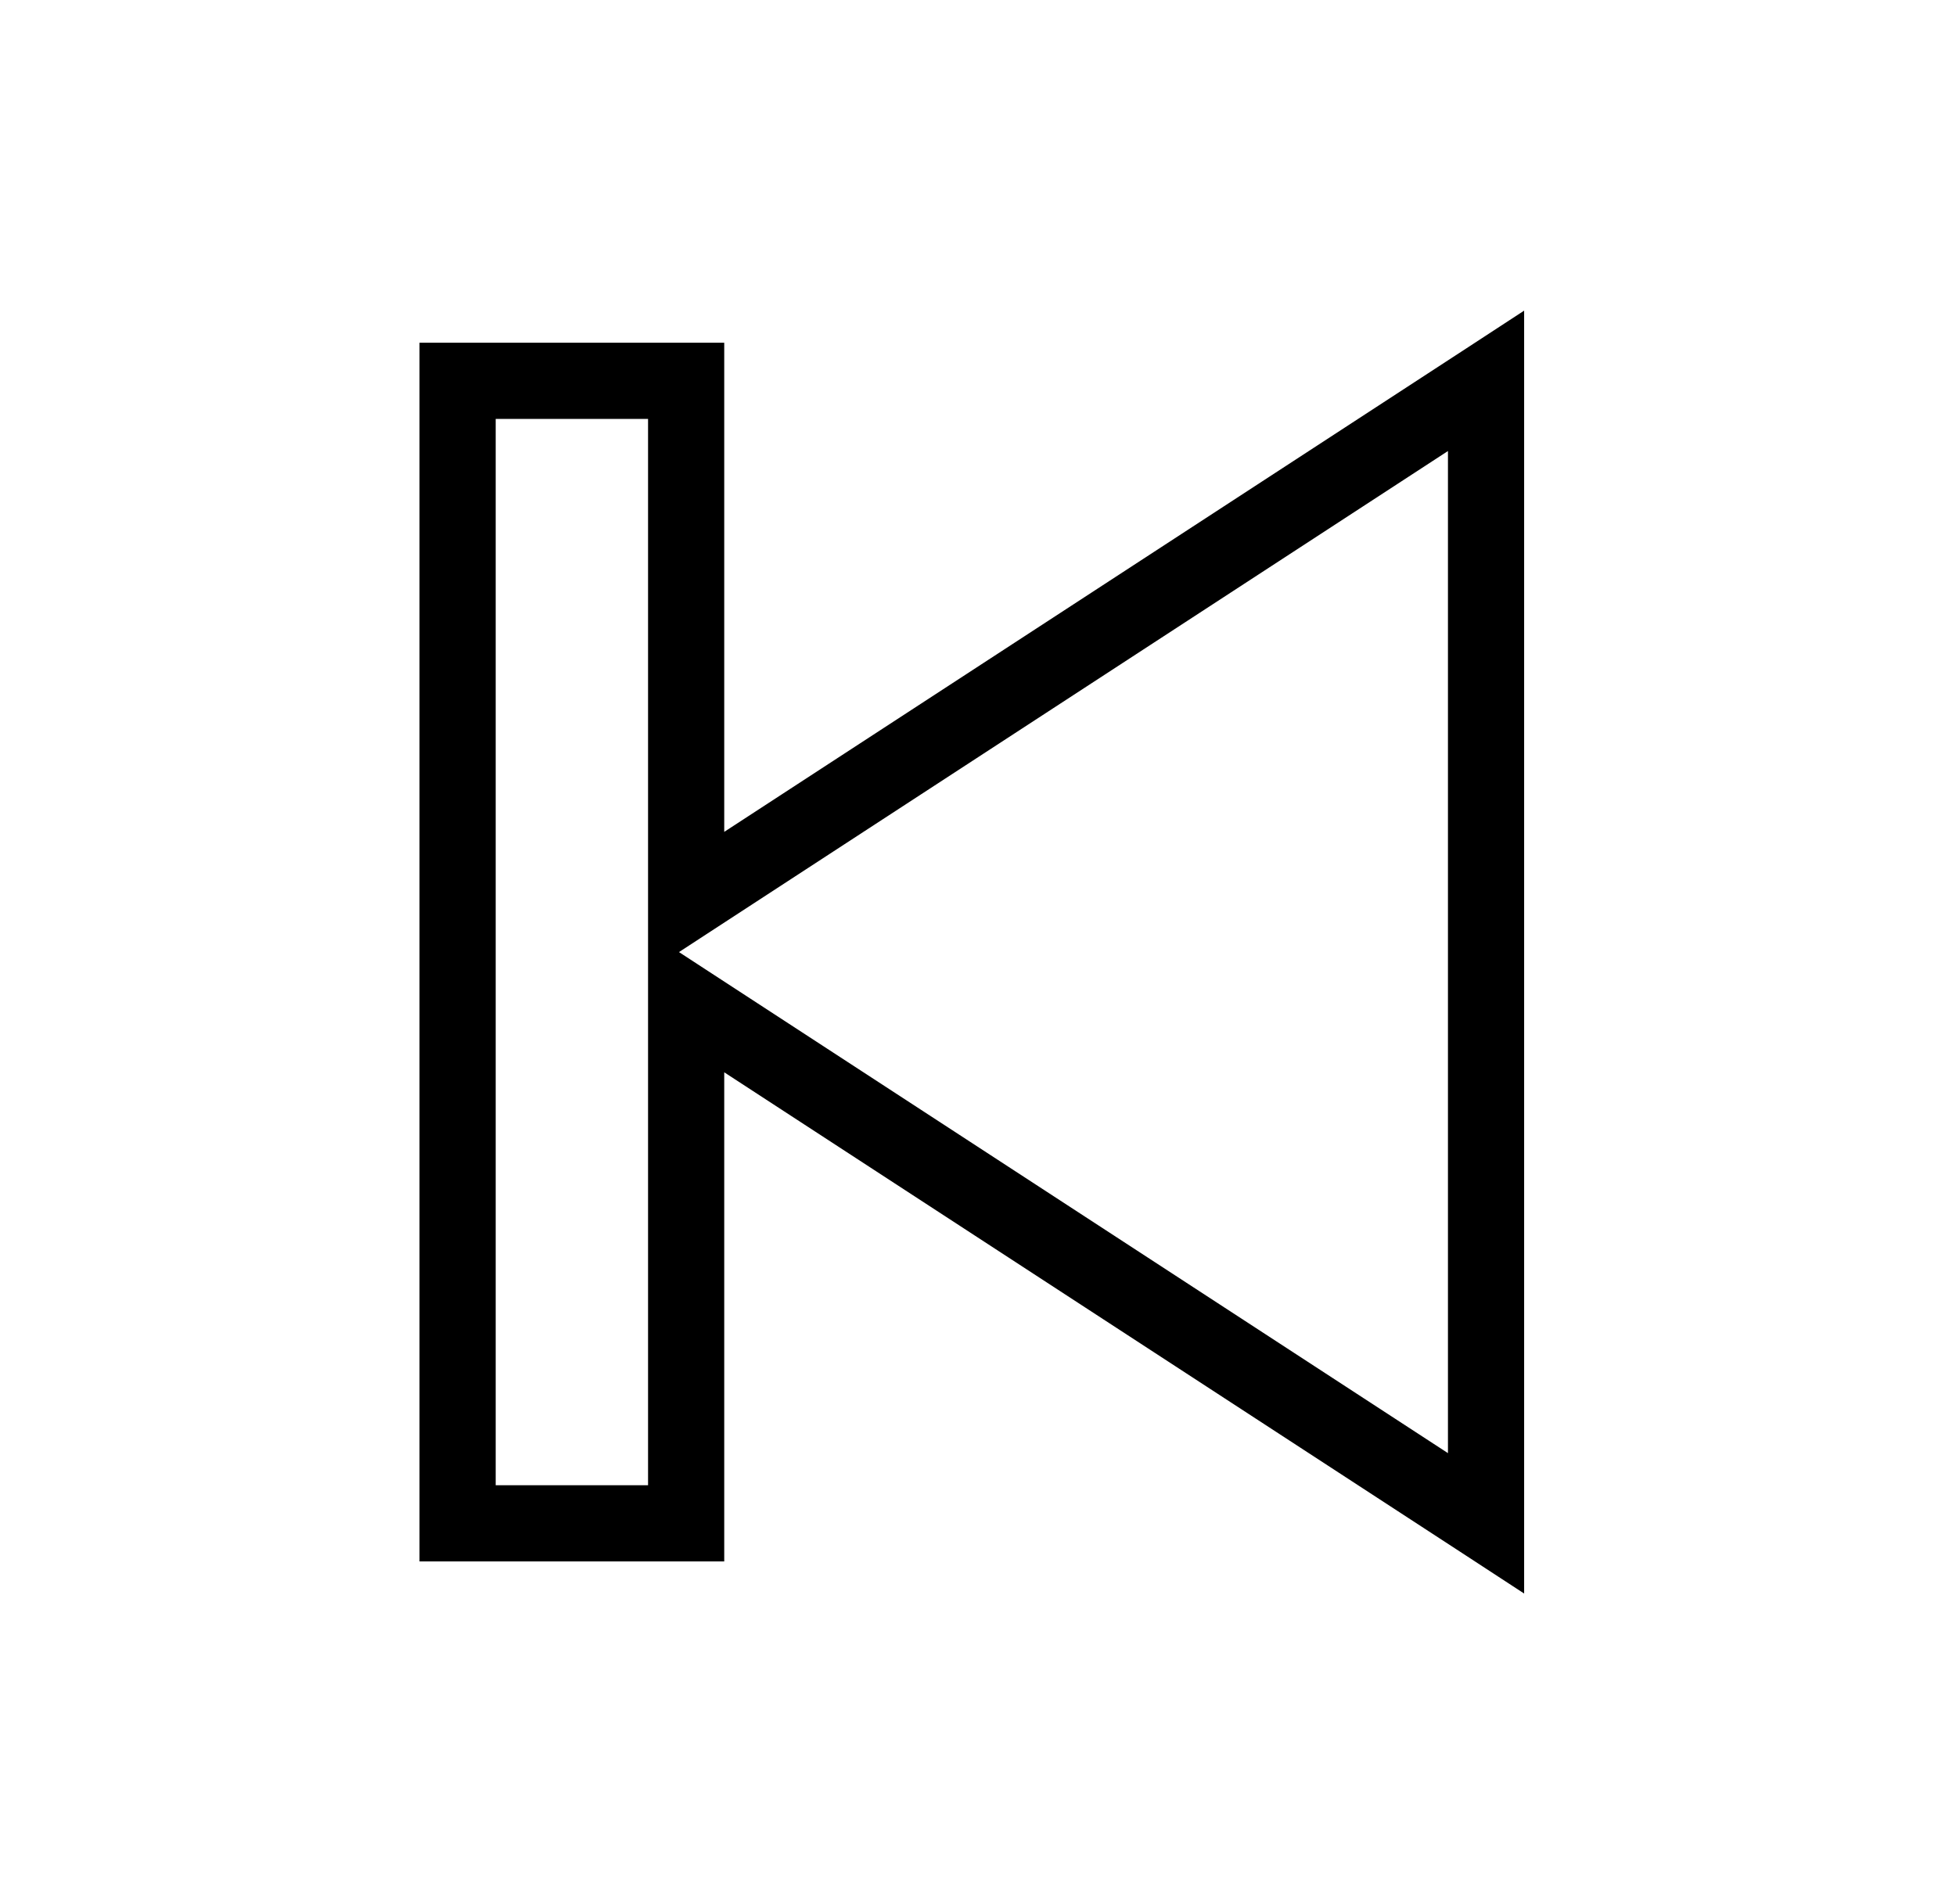<svg xmlns="http://www.w3.org/2000/svg" width="38" height="37" viewBox="0 0 38 37" fill="none">
  <path d="M29.61 6.036L28.477 6.776L14.07 16.164V6.66H8.15V30.34H14.07V20.836L28.477 30.224L29.61 30.964V6.036ZM9.63 8.14H12.59V28.86H9.63V8.14ZM28.13 8.764V28.236L13.723 18.847L13.191 18.5L13.723 18.153L28.13 8.764Z" fill="currentColor"/>
</svg>